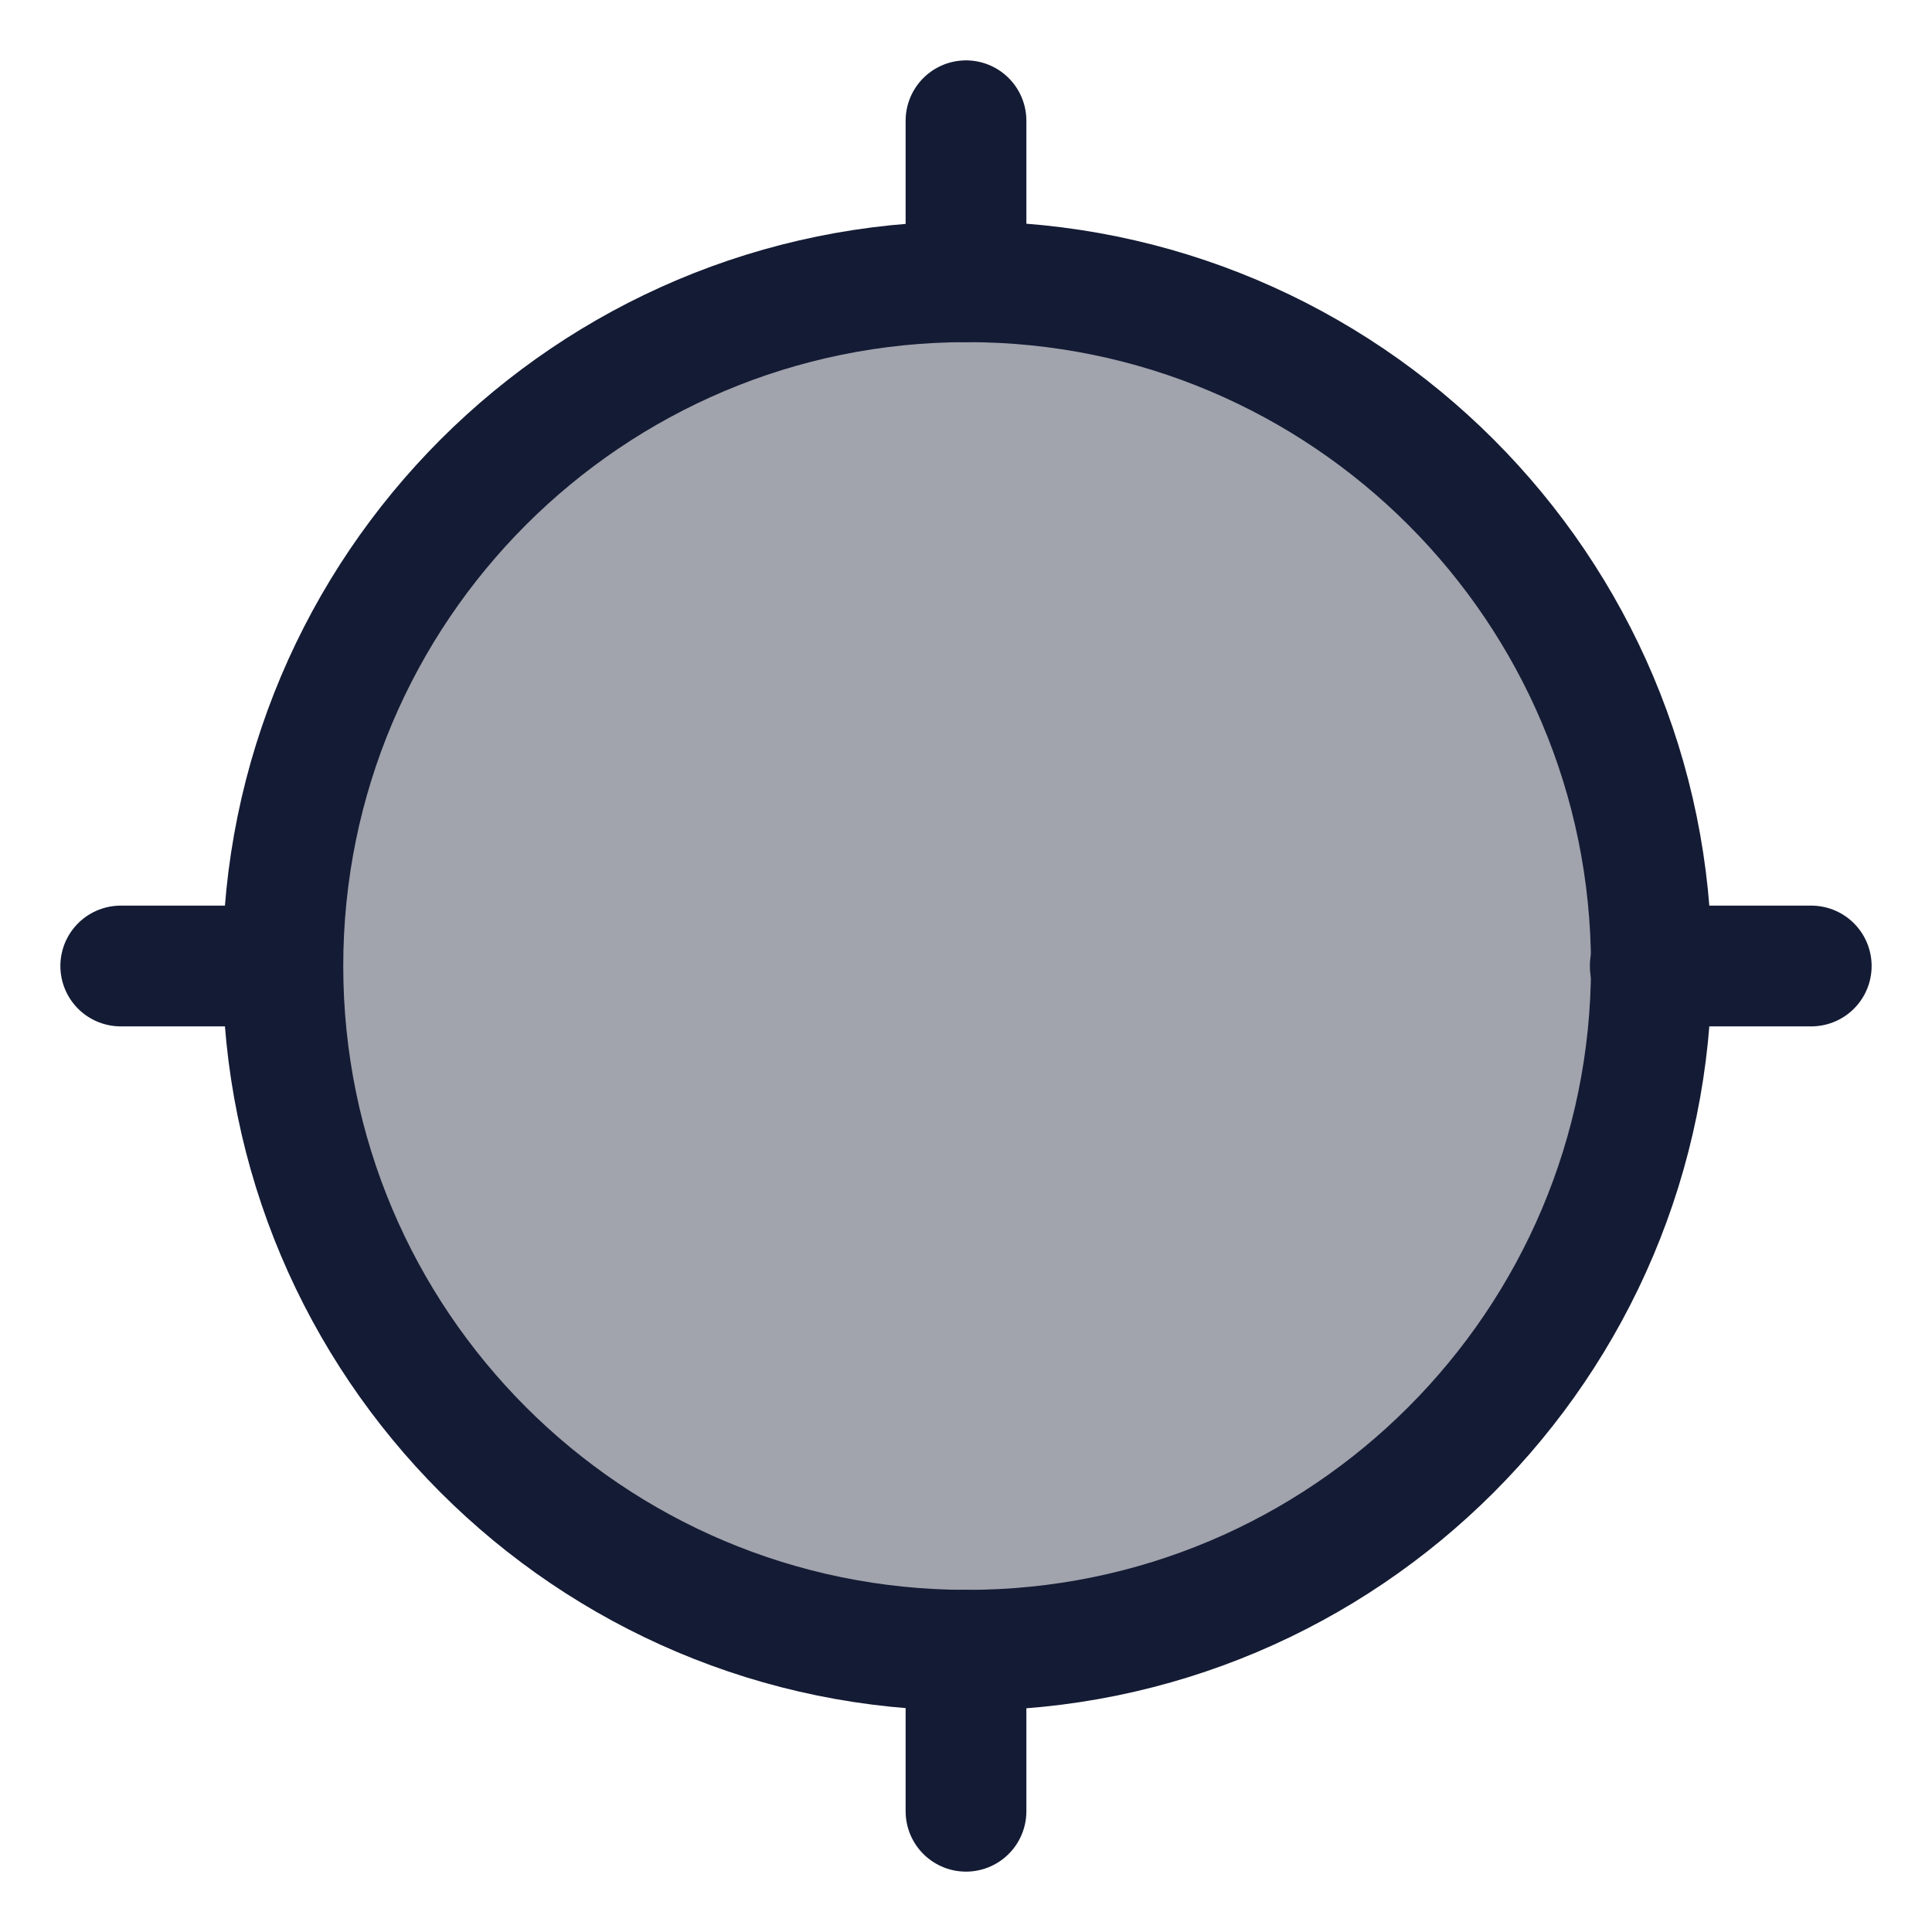 <svg width="24" height="24" viewBox="0 0 24 24" fill="none" xmlns="http://www.w3.org/2000/svg">
<path opacity="0.4" d="M20.514 12C20.514 16.694 16.708 20.5 12.014 20.5C7.319 20.5 3.514 16.694 3.514 12C3.514 7.306 7.319 3.5 12.014 3.5C16.708 3.5 20.514 7.306 20.514 12Z" fill="#141B34"/>
<path d="M20.514 12C20.514 16.694 16.708 20.5 12.014 20.5C7.319 20.5 3.514 16.694 3.514 12C3.514 7.306 7.319 3.5 12.014 3.5C16.708 3.5 20.514 7.306 20.514 12Z" stroke="#141B34" stroke-width="1.5"/>
<path d="M22.5 12H20.5" stroke="#141B34" stroke-width="1.5" stroke-linecap="round" stroke-linejoin="round"/>
<path d="M3.5 12H1.5" stroke="#141B34" stroke-width="1.5" stroke-linecap="round" stroke-linejoin="round"/>
<path d="M12 1.5L12 3.5" stroke="#141B34" stroke-width="1.5" stroke-linecap="round" stroke-linejoin="round"/>
<path d="M12 20.5V22.5" stroke="#141B34" stroke-width="1.5" stroke-linecap="round" stroke-linejoin="round"/>
</svg>
